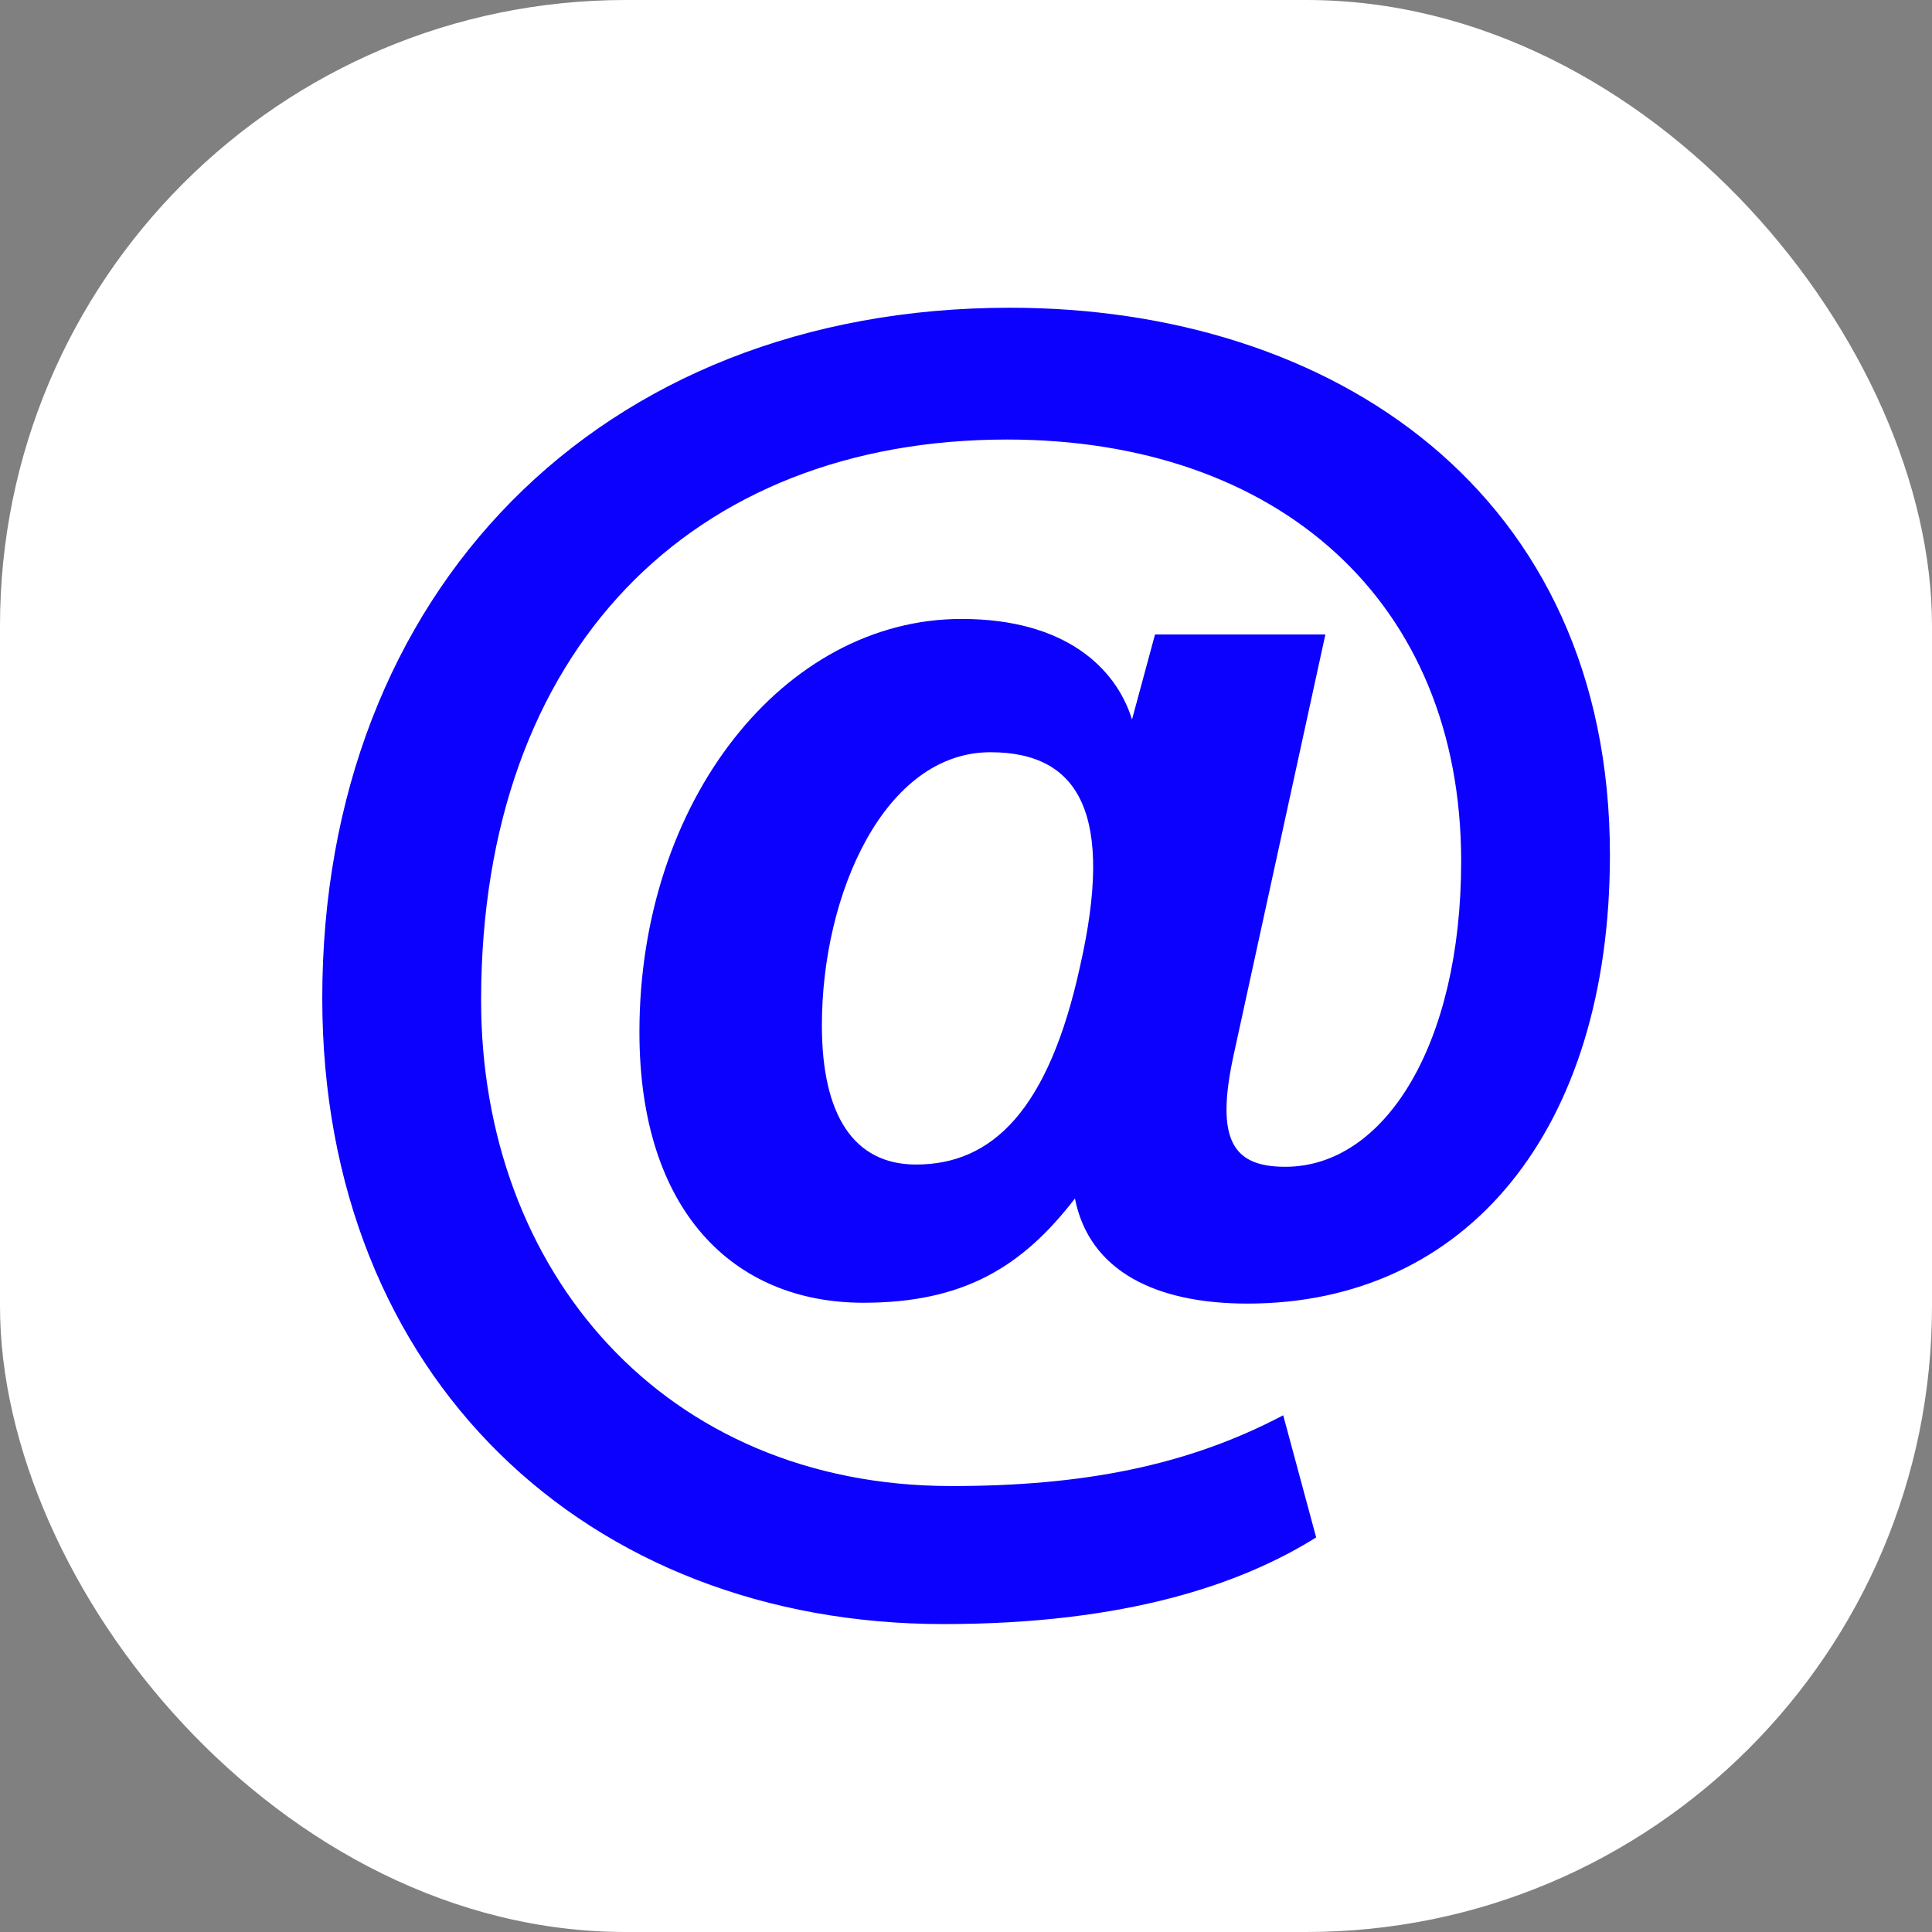 <svg id="Ebene_1" data-name="Ebene 1" xmlns="http://www.w3.org/2000/svg" viewBox="0 0 412.22 412.22"><rect x="0" y="0" width="412.22" height="412.22" fill="#808080" stroke="none"/><defs><style>.cls-1{fill:#fff;}.cls-2{fill:#0c00ff;}</style></defs><rect class="cls-1" width="412.22" height="412.22" rx="133.52"/><path class="cls-2" d="M290.86,338.07c-15.88,9.94-40.53,18.49-79.5,18.49C135.5,356.56,78.8,304.1,78.8,223c0-86.43,58.92-147.3,146.74-147.3,68.84,0,128,39.39,128,116.75,0,58.68-30.55,95.73-77.35,95.73-19.49,0-33.71-6.88-36.8-22.42C228.18,280.31,215.69,288,194.25,288c-27.7,0-47.78-19.58-47.78-57.76,0-49.4,30.88-88.14,68.73-88.14,22.25,0,33,10.56,36.37,21.46l4.91-18.15h36.35l-19.62,89.93c-3.91,18.12,0,23.65,11.06,23.65,21.27,0,37.53-26.17,37.53-65.17,0-55.53-39.1-90-96.89-90-67.22,0-112.12,44.86-112.22,119.45-.1,57.92,39,103.84,100.36,103.84,27.77,0,50.2-4.24,70.78-15.1ZM185.4,228.81c0,19.2,6.82,29.7,20.1,29.7,16.2,0,28.28-11.52,35-42.36,7.22-31.84.23-45.61-19.14-45.61C198.85,170.54,185.4,200.62,185.4,228.81Z" transform="translate(-10.04 -10.04)"/></svg>